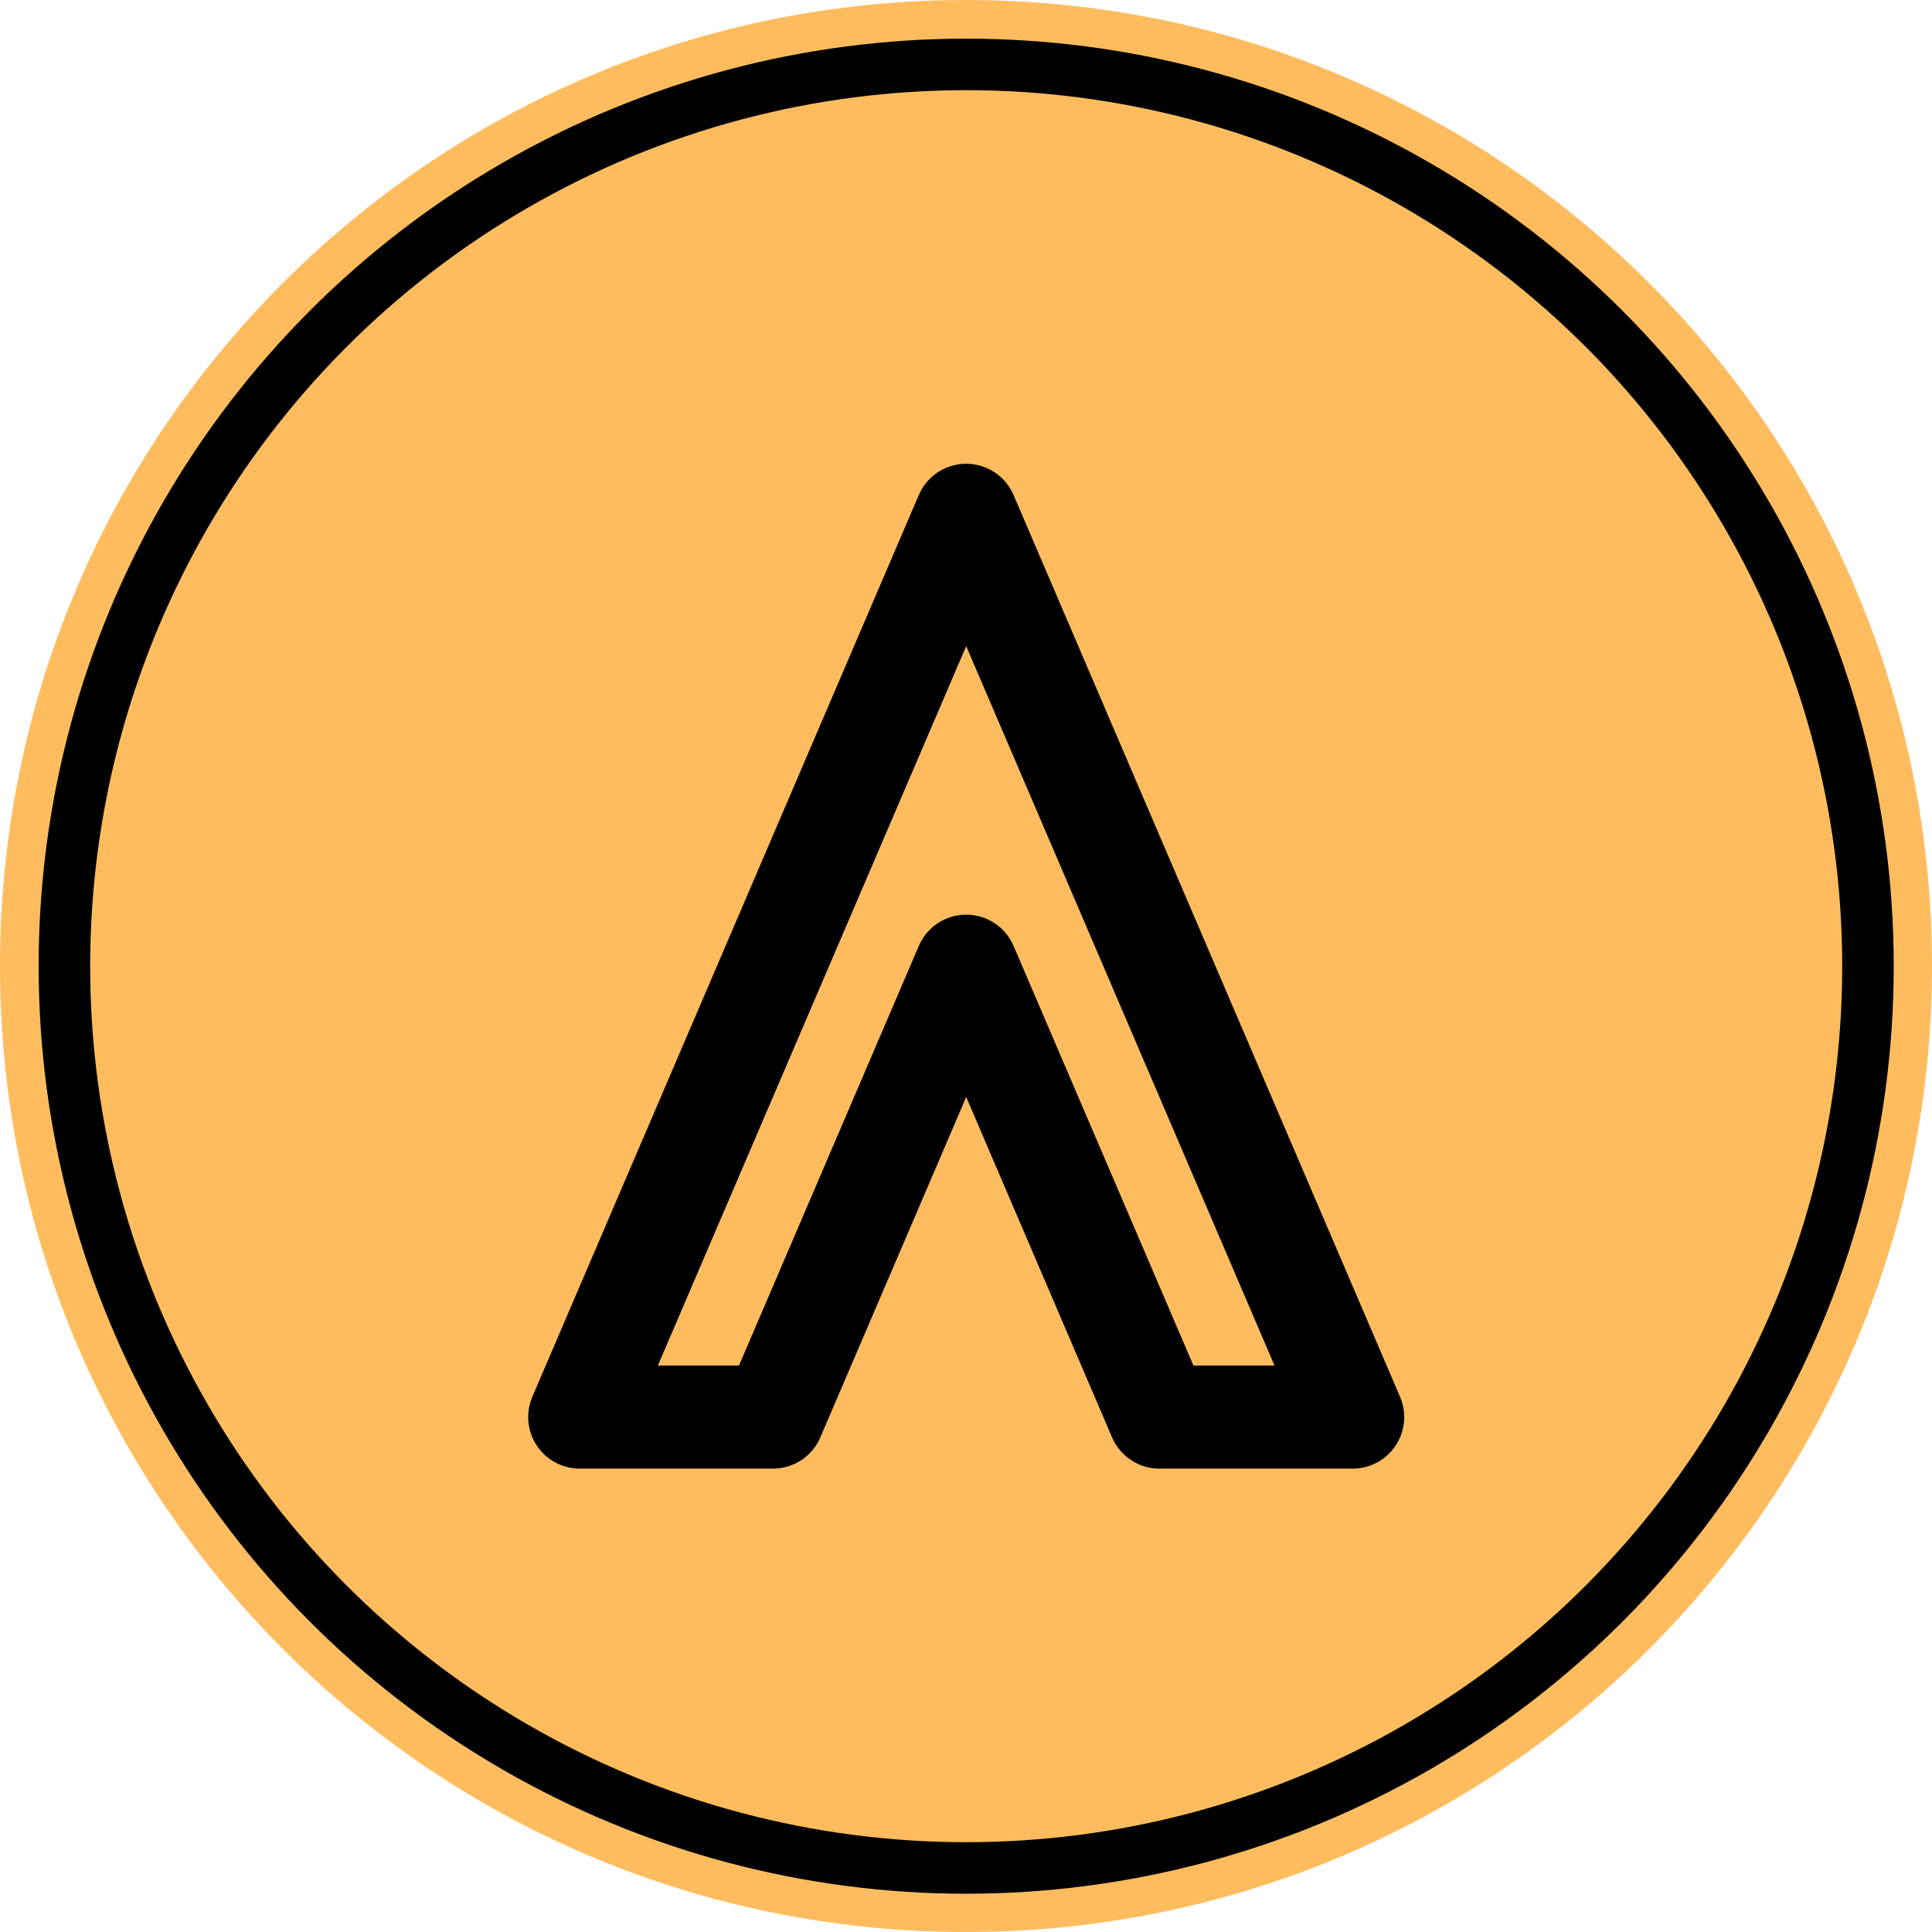 <svg version="1.1" xmlns="http://www.w3.org/2000/svg" xmlns:xlink="http://www.w3.org/1999/xlink" width="150" height="150" viewBox="0,0,256,256"><g fill="#ffbc5e" fill-rule="nonzero" stroke="none" stroke-width="1" stroke-linecap="butt" stroke-linejoin="miter" stroke-miterlimit="10" stroke-dasharray="" stroke-dashoffset="0" font-family="none" font-weight="none" font-size="none" text-anchor="none" style="mix-blend-mode: normal"><path d="M128,256c-70.692,0 -128,-57.308 -128,-128v0c0,-70.692 57.308,-128 128,-128v0c70.692,0 128,57.308 128,128v0c0,70.692 -57.308,128 -128,128z" id="shape"></path></g><g fill="none" fill-rule="nonzero" stroke="#000000" stroke-width="none" stroke-linecap="none" stroke-linejoin="none" stroke-miterlimit="10" stroke-dasharray="" stroke-dashoffset="0" font-family="none" font-weight="none" font-size="none" text-anchor="none" style="mix-blend-mode: normal"><g transform="scale(1.707,1.707)"><circle cx="75" cy="75" r="70" stroke-width="4" stroke-linecap="butt" stroke-linejoin="miter"></circle><path d="M45,110l30,-70l30,70h-15l-15,-35l-15,35z" stroke-width="8" stroke-linecap="round" stroke-linejoin="round"></path></g></g></svg>